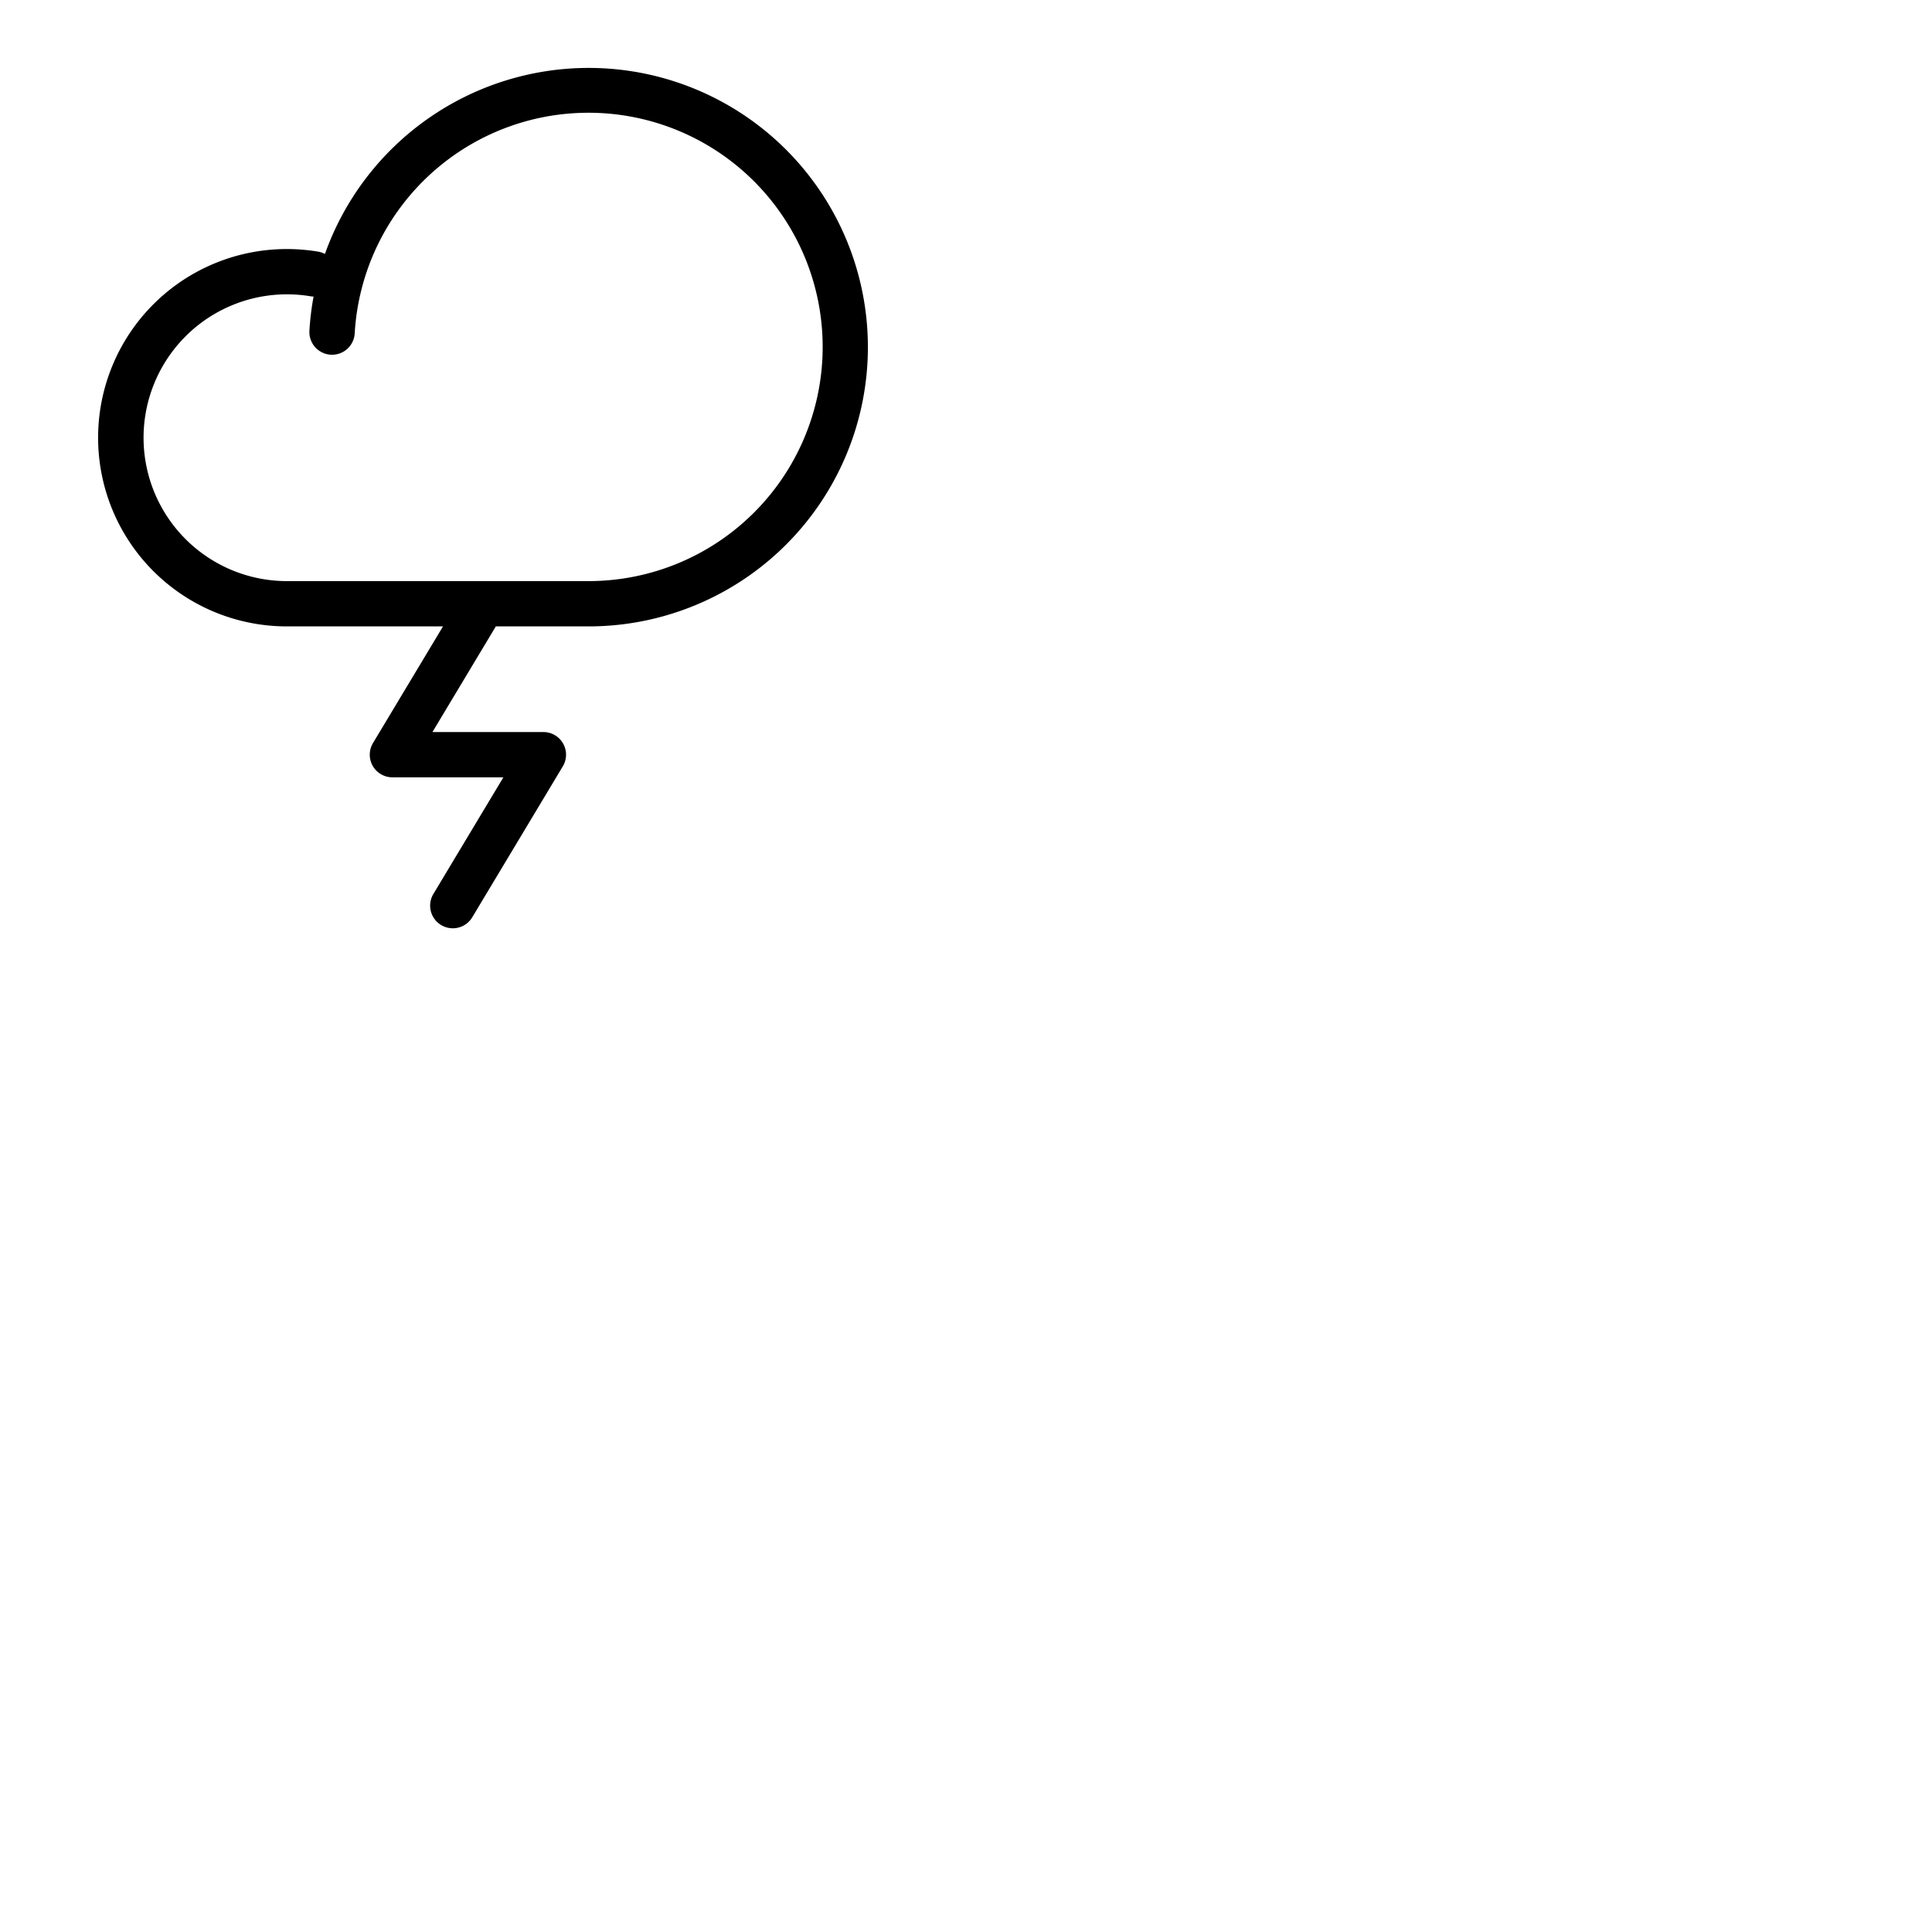 <svg xmlns="http://www.w3.org/2000/svg" version="1.1" viewBox="0 0 512 512" fill="currentColor"><path fill="currentColor" d="M156 18a74.21 74.21 0 0 0-69.89 49.3a6.18 6.18 0 0 0-1.83-.62A50.83 50.83 0 0 0 76 66a50 50 0 0 0 0 100h41.4l-18.55 30.91A6 6 0 0 0 104 206h29.4l-18.55 30.91a6 6 0 0 0 10.3 6.18l24-40A6 6 0 0 0 144 194h-29.4l16.8-28H156a74 74 0 0 0 0-148m0 136H76a38 38 0 1 1 6.31-75.48a6.82 6.82 0 0 0 .79.08a72.86 72.86 0 0 0-1.1 9.05a6 6 0 0 0 12 .7A62.06 62.06 0 1 1 156 154"/></svg>